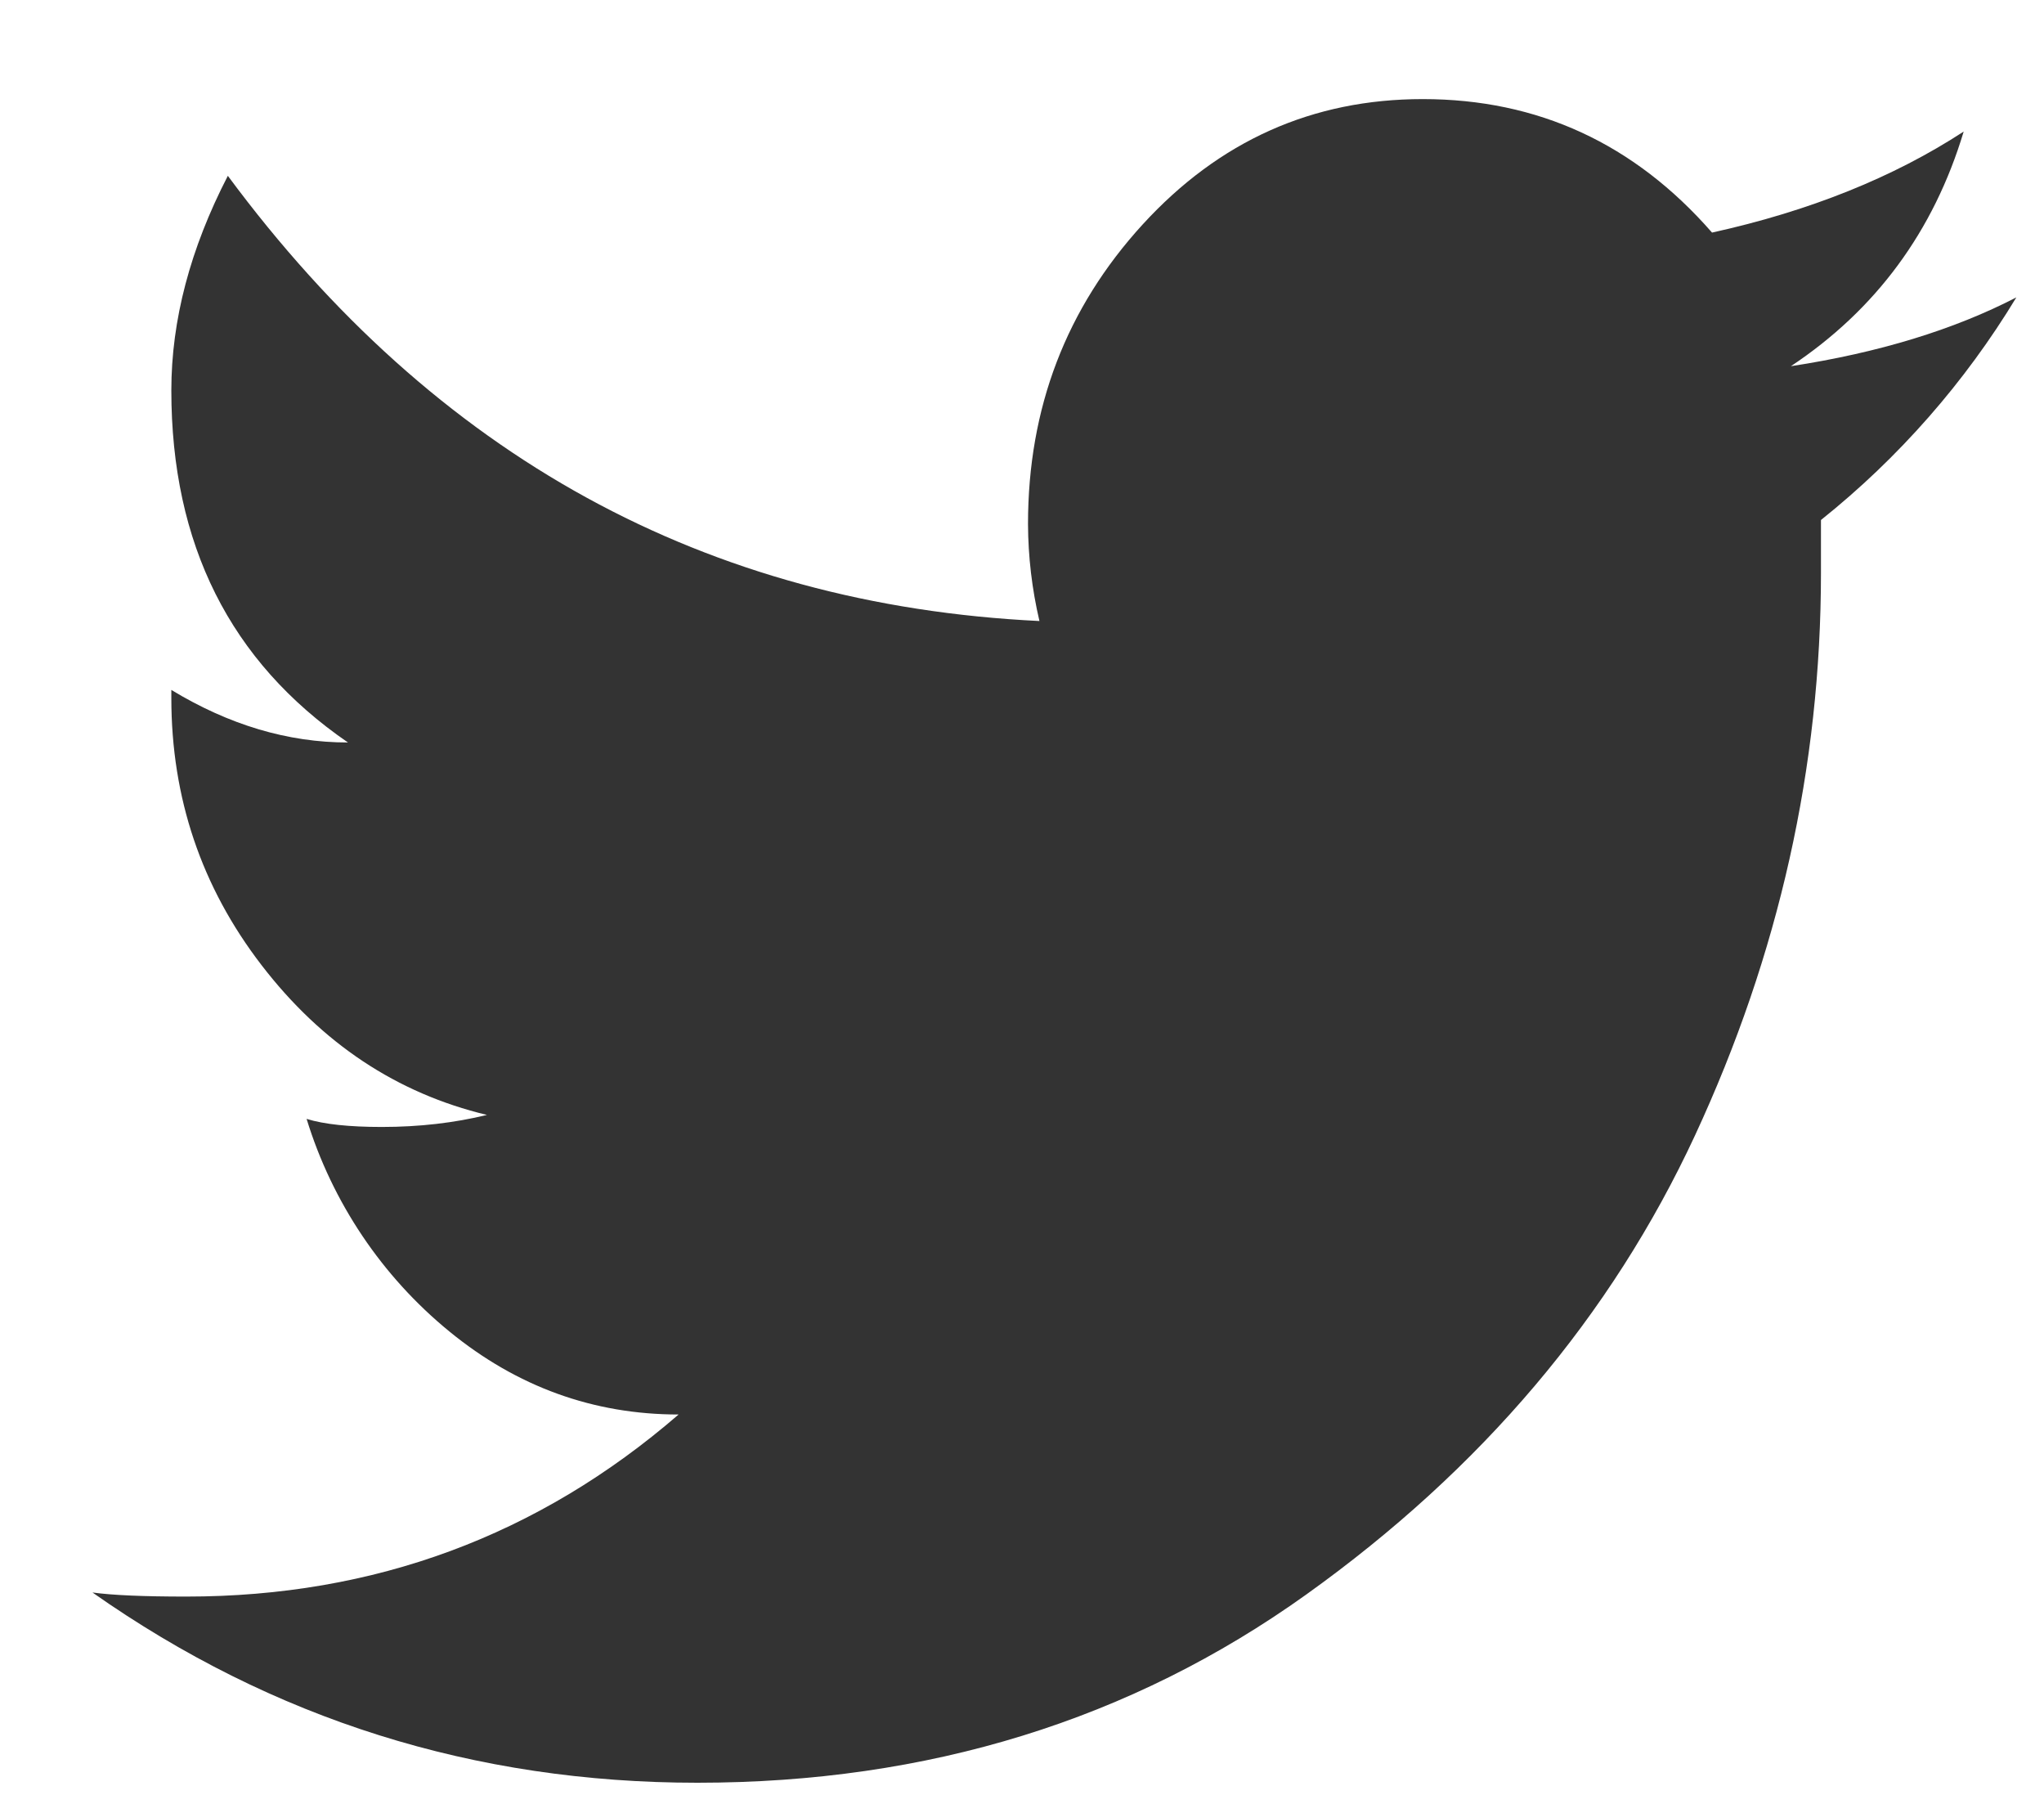 <!-- <svg class="icon" xmlns="http://www.w3.org/2000/svg" xmlns:xlink="http://www.w3.org/1999/xlink" x="0px" y="0px"
	 viewBox="0 0 28 28" enable-background="new 0 0 28 28" xml:space="preserve">
<path id="Twitter" fill="#D1CECC" d="M14,0C6.27,0,0,6.27,0,14s6.27,14,14,14s14-6.27,14-14S21.73,0,14,0z M20.69,10.57
	c0.01,0.15,0.01,0.3,0.01,0.45c0,4.56-3.47,9.82-9.82,9.82c-1.95,0-3.76-0.57-5.29-1.55c0.27,0.03,0.54,0.05,0.82,0.05
	c1.62,0,3.11-0.55,4.29-1.48c-1.51-0.03-2.79-1.03-3.23-2.4c0.21,0.04,0.43,0.06,0.65,0.06c0.31,0,0.62-0.04,0.91-0.12
	c-1.58-0.32-2.77-1.71-2.77-3.39c0-0.01,0-0.03,0-0.04c0.47,0.26,1,0.41,1.56,0.43c-0.93-0.62-1.54-1.68-1.54-2.87
	c0-0.63,0.17-1.23,0.47-1.74c1.7,2.09,4.25,3.46,7.12,3.61c-0.06-0.25-0.09-0.52-0.09-0.79c0-1.91,1.55-3.45,3.45-3.45
	c0.99,0,1.89,0.42,2.52,1.09c0.79-0.15,1.53-0.44,2.19-0.84c-0.26,0.81-0.81,1.48-1.52,1.91c0.7-0.08,1.36-0.27,1.98-0.54
	C21.95,9.47,21.37,10.08,20.69,10.57z"/>
</svg> -->

<svg fill="#33333340" xmlns="http://www.w3.org/2000/svg" height="15" viewBox="0 0 17 15" width="17"><path xmlns="http://www.w3.org/2000/svg" d="M15.145 4.324V4.762C15.145 6.377 14.796 7.936 14.098 9.44C13.4 10.943 12.322 12.216 10.864 13.259C9.405 14.303 7.718 14.824 5.8 14.824C3.946 14.824 2.27 14.297 0.769 13.242C0.936 13.265 1.196 13.276 1.55 13.276C3.113 13.276 4.477 12.771 5.644 11.762C4.936 11.762 4.3 11.532 3.738 11.072C3.176 10.613 2.763 9.997 2.55 9.304C2.696 9.349 2.905 9.371 3.175 9.371C3.488 9.371 3.779 9.337 4.05 9.271C3.3 9.091 2.675 8.676 2.175 8.025C1.675 7.375 1.425 6.634 1.425 5.804V5.737C1.905 6.028 2.394 6.174 2.894 6.174C1.914 5.501 1.425 4.525 1.425 3.246C1.425 2.663 1.582 2.068 1.895 1.462C3.623 3.796 5.873 5.03 8.645 5.164C8.583 4.899 8.551 4.628 8.55 4.357C8.55 3.392 8.868 2.562 9.503 1.867C10.14 1.171 10.916 0.824 11.833 0.824C12.791 0.824 13.593 1.194 14.239 1.934C15.051 1.755 15.749 1.474 16.332 1.094C16.082 1.924 15.603 2.574 14.895 3.045C15.625 2.933 16.249 2.742 16.77 2.473C16.342 3.18 15.792 3.807 15.145 4.324Z"/></svg>
